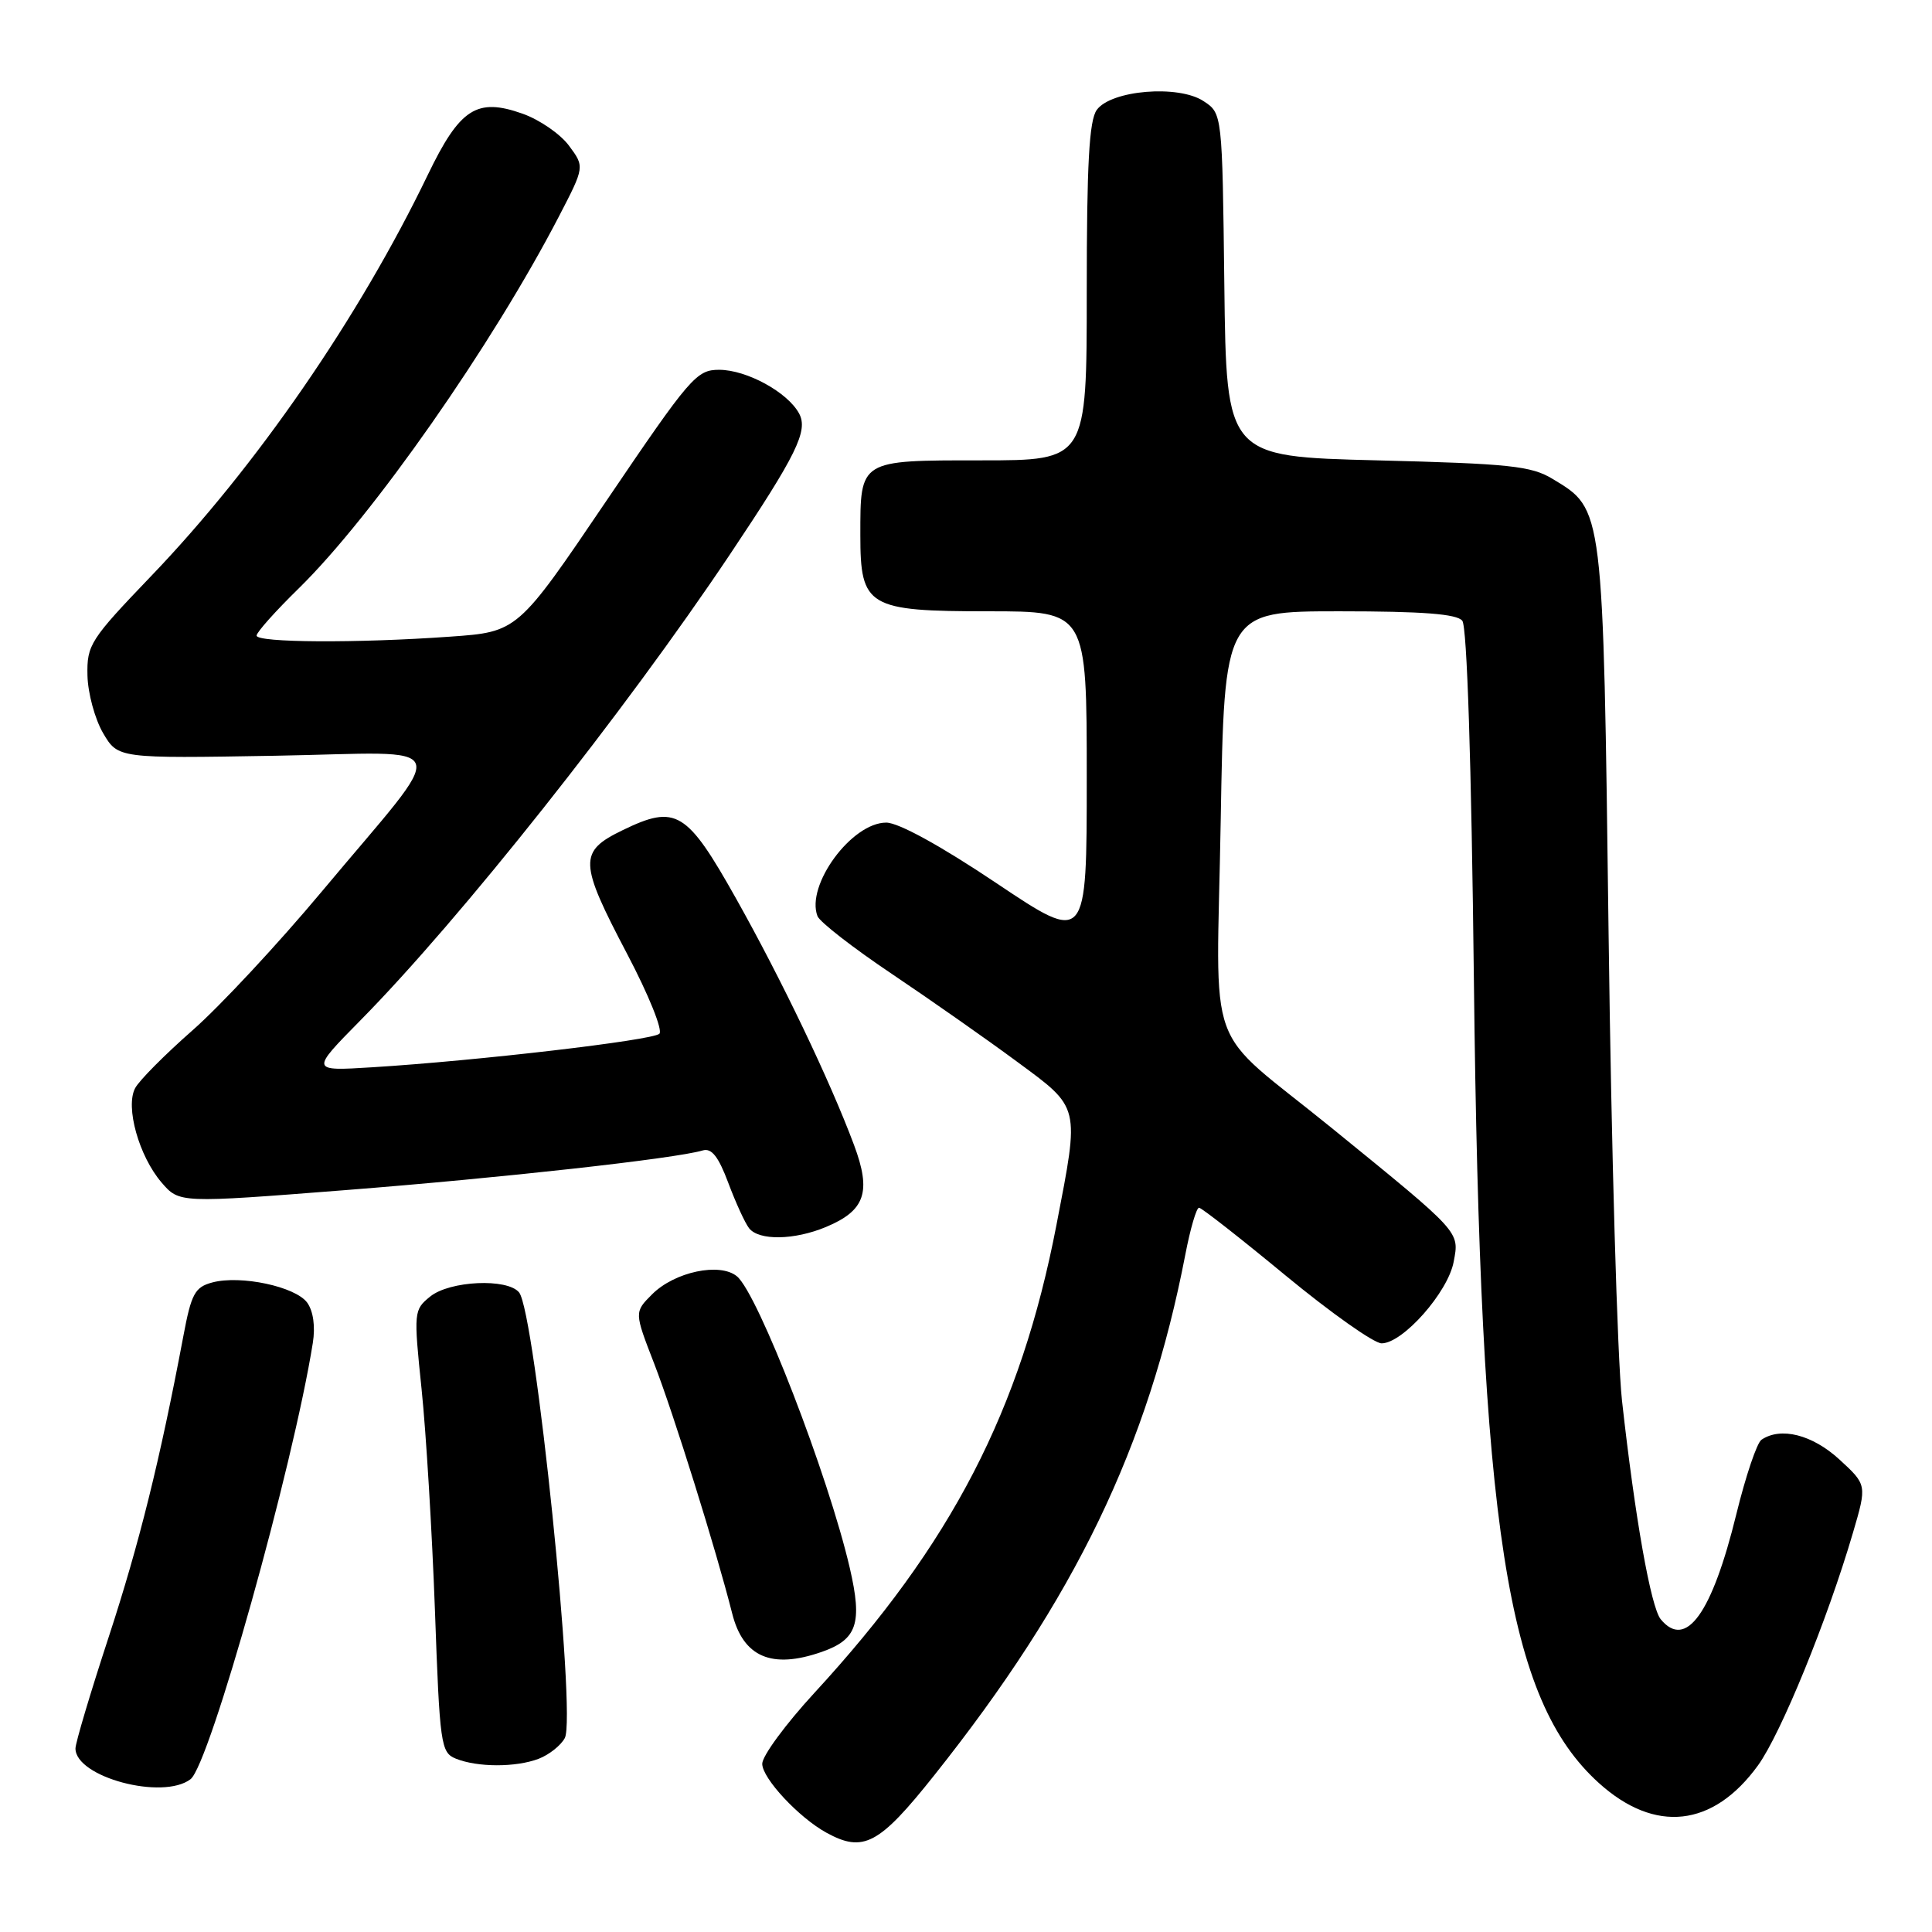 <?xml version="1.0" encoding="UTF-8" standalone="no"?>
<!DOCTYPE svg PUBLIC "-//W3C//DTD SVG 1.1//EN" "http://www.w3.org/Graphics/SVG/1.1/DTD/svg11.dtd" >
<svg xmlns="http://www.w3.org/2000/svg" xmlns:xlink="http://www.w3.org/1999/xlink" version="1.1" viewBox="0 0 256 256">
 <g >
 <path fill="currentColor"
d=" M 123.78 235.25 C 142.47 211.77 152.15 191.68 157.06 166.25 C 157.72 162.81 158.54 160.01 158.88 160.03 C 159.22 160.04 164.39 164.09 170.37 169.03 C 176.35 173.96 182.06 178.00 183.07 178.00 C 185.88 178.00 191.87 171.23 192.62 167.19 C 193.38 163.15 193.65 163.45 176.50 149.50 C 159.32 135.53 161.21 140.75 161.75 108.75 C 162.23 81.00 162.23 81.00 177.49 81.00 C 188.50 81.00 193.04 81.35 193.76 82.25 C 194.39 83.03 194.97 101.01 195.30 130.00 C 196.12 202.57 199.65 225.22 211.86 236.26 C 219.30 242.98 227.00 242.12 232.94 233.93 C 235.98 229.73 242.13 214.68 245.52 203.12 C 247.39 196.75 247.39 196.75 243.71 193.37 C 240.13 190.10 235.97 189.04 233.41 190.77 C 232.80 191.17 231.31 195.60 230.08 200.61 C 226.85 213.80 223.40 218.60 220.06 214.57 C 218.75 212.99 216.64 201.09 214.92 185.56 C 214.31 180.03 213.51 152.32 213.15 124.00 C 212.42 66.87 212.50 67.55 205.73 63.46 C 202.90 61.74 200.03 61.44 182.50 61.00 C 162.50 60.50 162.50 60.50 162.23 37.76 C 161.96 15.02 161.96 15.02 159.46 13.39 C 156.14 11.21 147.24 11.94 145.33 14.56 C 144.32 15.95 144.00 21.69 144.00 38.69 C 144.00 61.00 144.00 61.00 130.04 61.00 C 113.82 61.00 114.00 60.89 114.00 70.93 C 114.00 80.41 114.99 81.00 131.00 81.00 C 144.00 81.00 144.00 81.00 144.00 103.02 C 144.00 125.04 144.00 125.04 132.03 117.02 C 124.63 112.06 119.05 109.00 117.43 109.00 C 112.85 109.00 106.75 117.30 108.32 121.39 C 108.61 122.16 113.05 125.61 118.18 129.05 C 123.31 132.50 130.76 137.72 134.75 140.67 C 143.19 146.89 143.06 146.39 139.99 162.29 C 135.25 186.89 126.09 204.59 107.88 224.35 C 104.10 228.46 101.00 232.67 101.00 233.71 C 101.00 235.63 105.83 240.82 109.50 242.84 C 114.40 245.53 116.48 244.43 123.78 235.25 Z  M 25.25 235.75 C 27.78 233.81 38.83 194.38 41.45 177.95 C 41.80 175.76 41.51 173.72 40.70 172.60 C 39.14 170.48 31.90 168.93 28.14 169.93 C 25.82 170.55 25.35 171.41 24.29 177.07 C 21.18 193.56 18.45 204.55 14.40 216.92 C 11.98 224.30 10.00 230.94 10.00 231.68 C 10.00 235.48 21.57 238.57 25.25 235.75 Z  M 71.37 233.05 C 72.75 232.52 74.31 231.29 74.84 230.30 C 76.40 227.38 70.91 173.86 68.78 171.25 C 67.22 169.35 59.59 169.70 57.00 171.80 C 54.83 173.56 54.80 173.82 55.86 184.05 C 56.46 189.80 57.25 202.98 57.63 213.34 C 58.27 231.21 58.41 232.22 60.40 233.03 C 63.27 234.19 68.35 234.20 71.37 233.05 Z  M 108.87 218.89 C 113.58 217.25 114.30 215.11 112.60 207.76 C 109.75 195.49 100.45 171.45 97.65 169.12 C 95.39 167.25 89.39 168.52 86.41 171.50 C 84.04 173.87 84.04 173.87 86.68 180.68 C 89.28 187.40 94.90 205.40 97.02 213.80 C 98.48 219.58 102.26 221.20 108.87 218.89 Z  M 109.45 162.58 C 114.65 160.41 115.49 157.94 113.16 151.71 C 109.98 143.20 103.59 129.85 97.55 119.09 C 91.01 107.44 89.58 106.57 82.53 109.99 C 76.64 112.84 76.69 114.21 83.12 126.44 C 85.95 131.82 87.85 136.53 87.37 136.98 C 86.45 137.85 63.13 140.57 49.32 141.42 C 41.13 141.93 41.13 141.93 47.75 135.21 C 60.97 121.81 82.76 94.33 96.73 73.45 C 105.56 60.25 107.11 57.08 105.89 54.80 C 104.38 51.98 98.95 49.01 95.30 49.00 C 92.28 49.00 91.47 49.95 80.35 66.36 C 68.59 83.73 68.59 83.73 59.64 84.36 C 47.33 85.24 34.00 85.16 34.00 84.22 C 34.00 83.78 36.51 80.97 39.58 77.97 C 49.39 68.36 65.21 45.74 74.07 28.66 C 77.47 22.10 77.47 22.10 75.39 19.30 C 74.25 17.76 71.48 15.85 69.23 15.06 C 63.17 12.91 60.93 14.37 56.68 23.18 C 47.57 42.08 33.93 61.85 20.00 76.36 C 11.95 84.76 11.50 85.45 11.59 89.50 C 11.64 91.85 12.58 95.29 13.66 97.14 C 15.64 100.50 15.64 100.50 36.47 100.14 C 60.67 99.72 59.90 97.48 42.65 118.12 C 36.85 125.06 29.13 133.35 25.49 136.54 C 21.86 139.73 18.44 143.17 17.91 144.18 C 16.58 146.66 18.41 153.20 21.41 156.69 C 23.76 159.42 23.76 159.42 45.72 157.70 C 66.34 156.09 89.49 153.52 93.11 152.44 C 94.28 152.09 95.19 153.23 96.50 156.73 C 97.48 159.35 98.72 162.06 99.26 162.75 C 100.57 164.41 105.26 164.33 109.45 162.58 Z "/>
</g>
</svg>